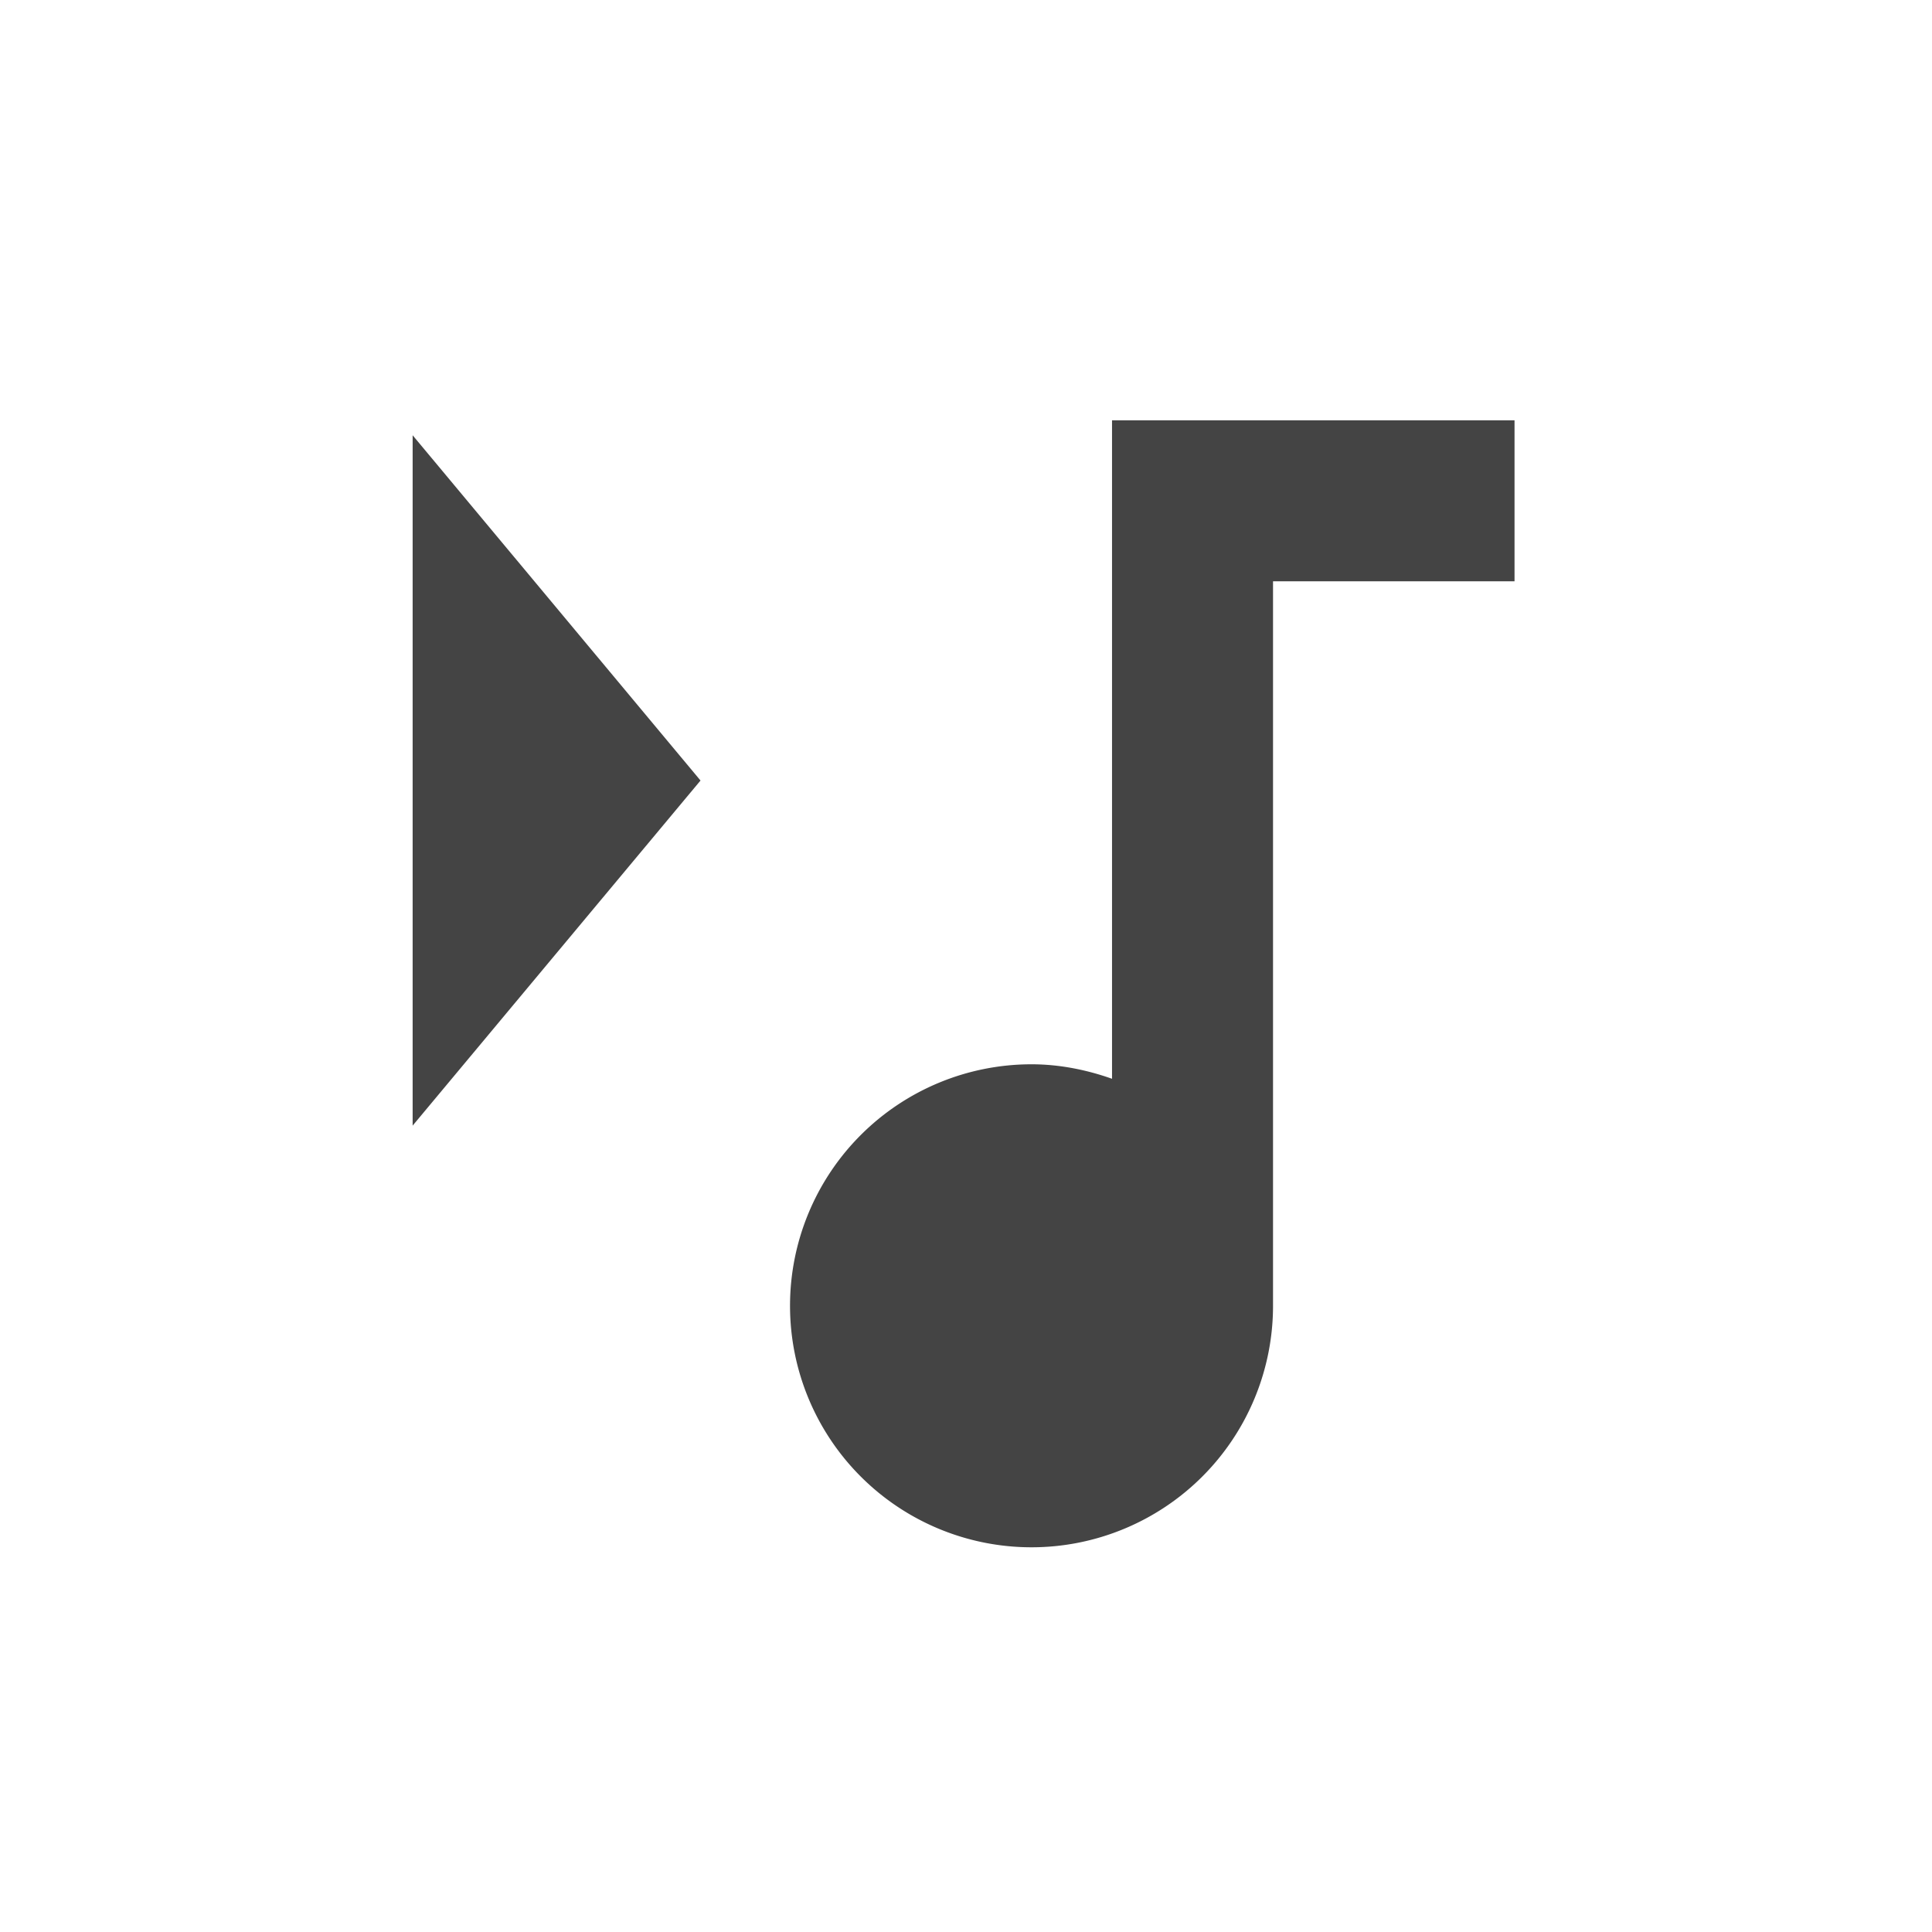 <svg id="svg3717" width="24" height="24" version="1.1" viewBox="0 0 24 24" xmlns="http://www.w3.org/2000/svg">
 <path id="path3715" d="m13.814 5.221v8.18c-0.31-0.11-0.65-0.18-1-0.18a3 3 0 0 0-3 3 3 3 0 0 0 3 3 3 3 0 0 0 3-3v-9h3v-2h-5zm-8.688 0.186v8.576l3.576-4.287-3.576-4.289z" fill="#444"/>
</svg>
